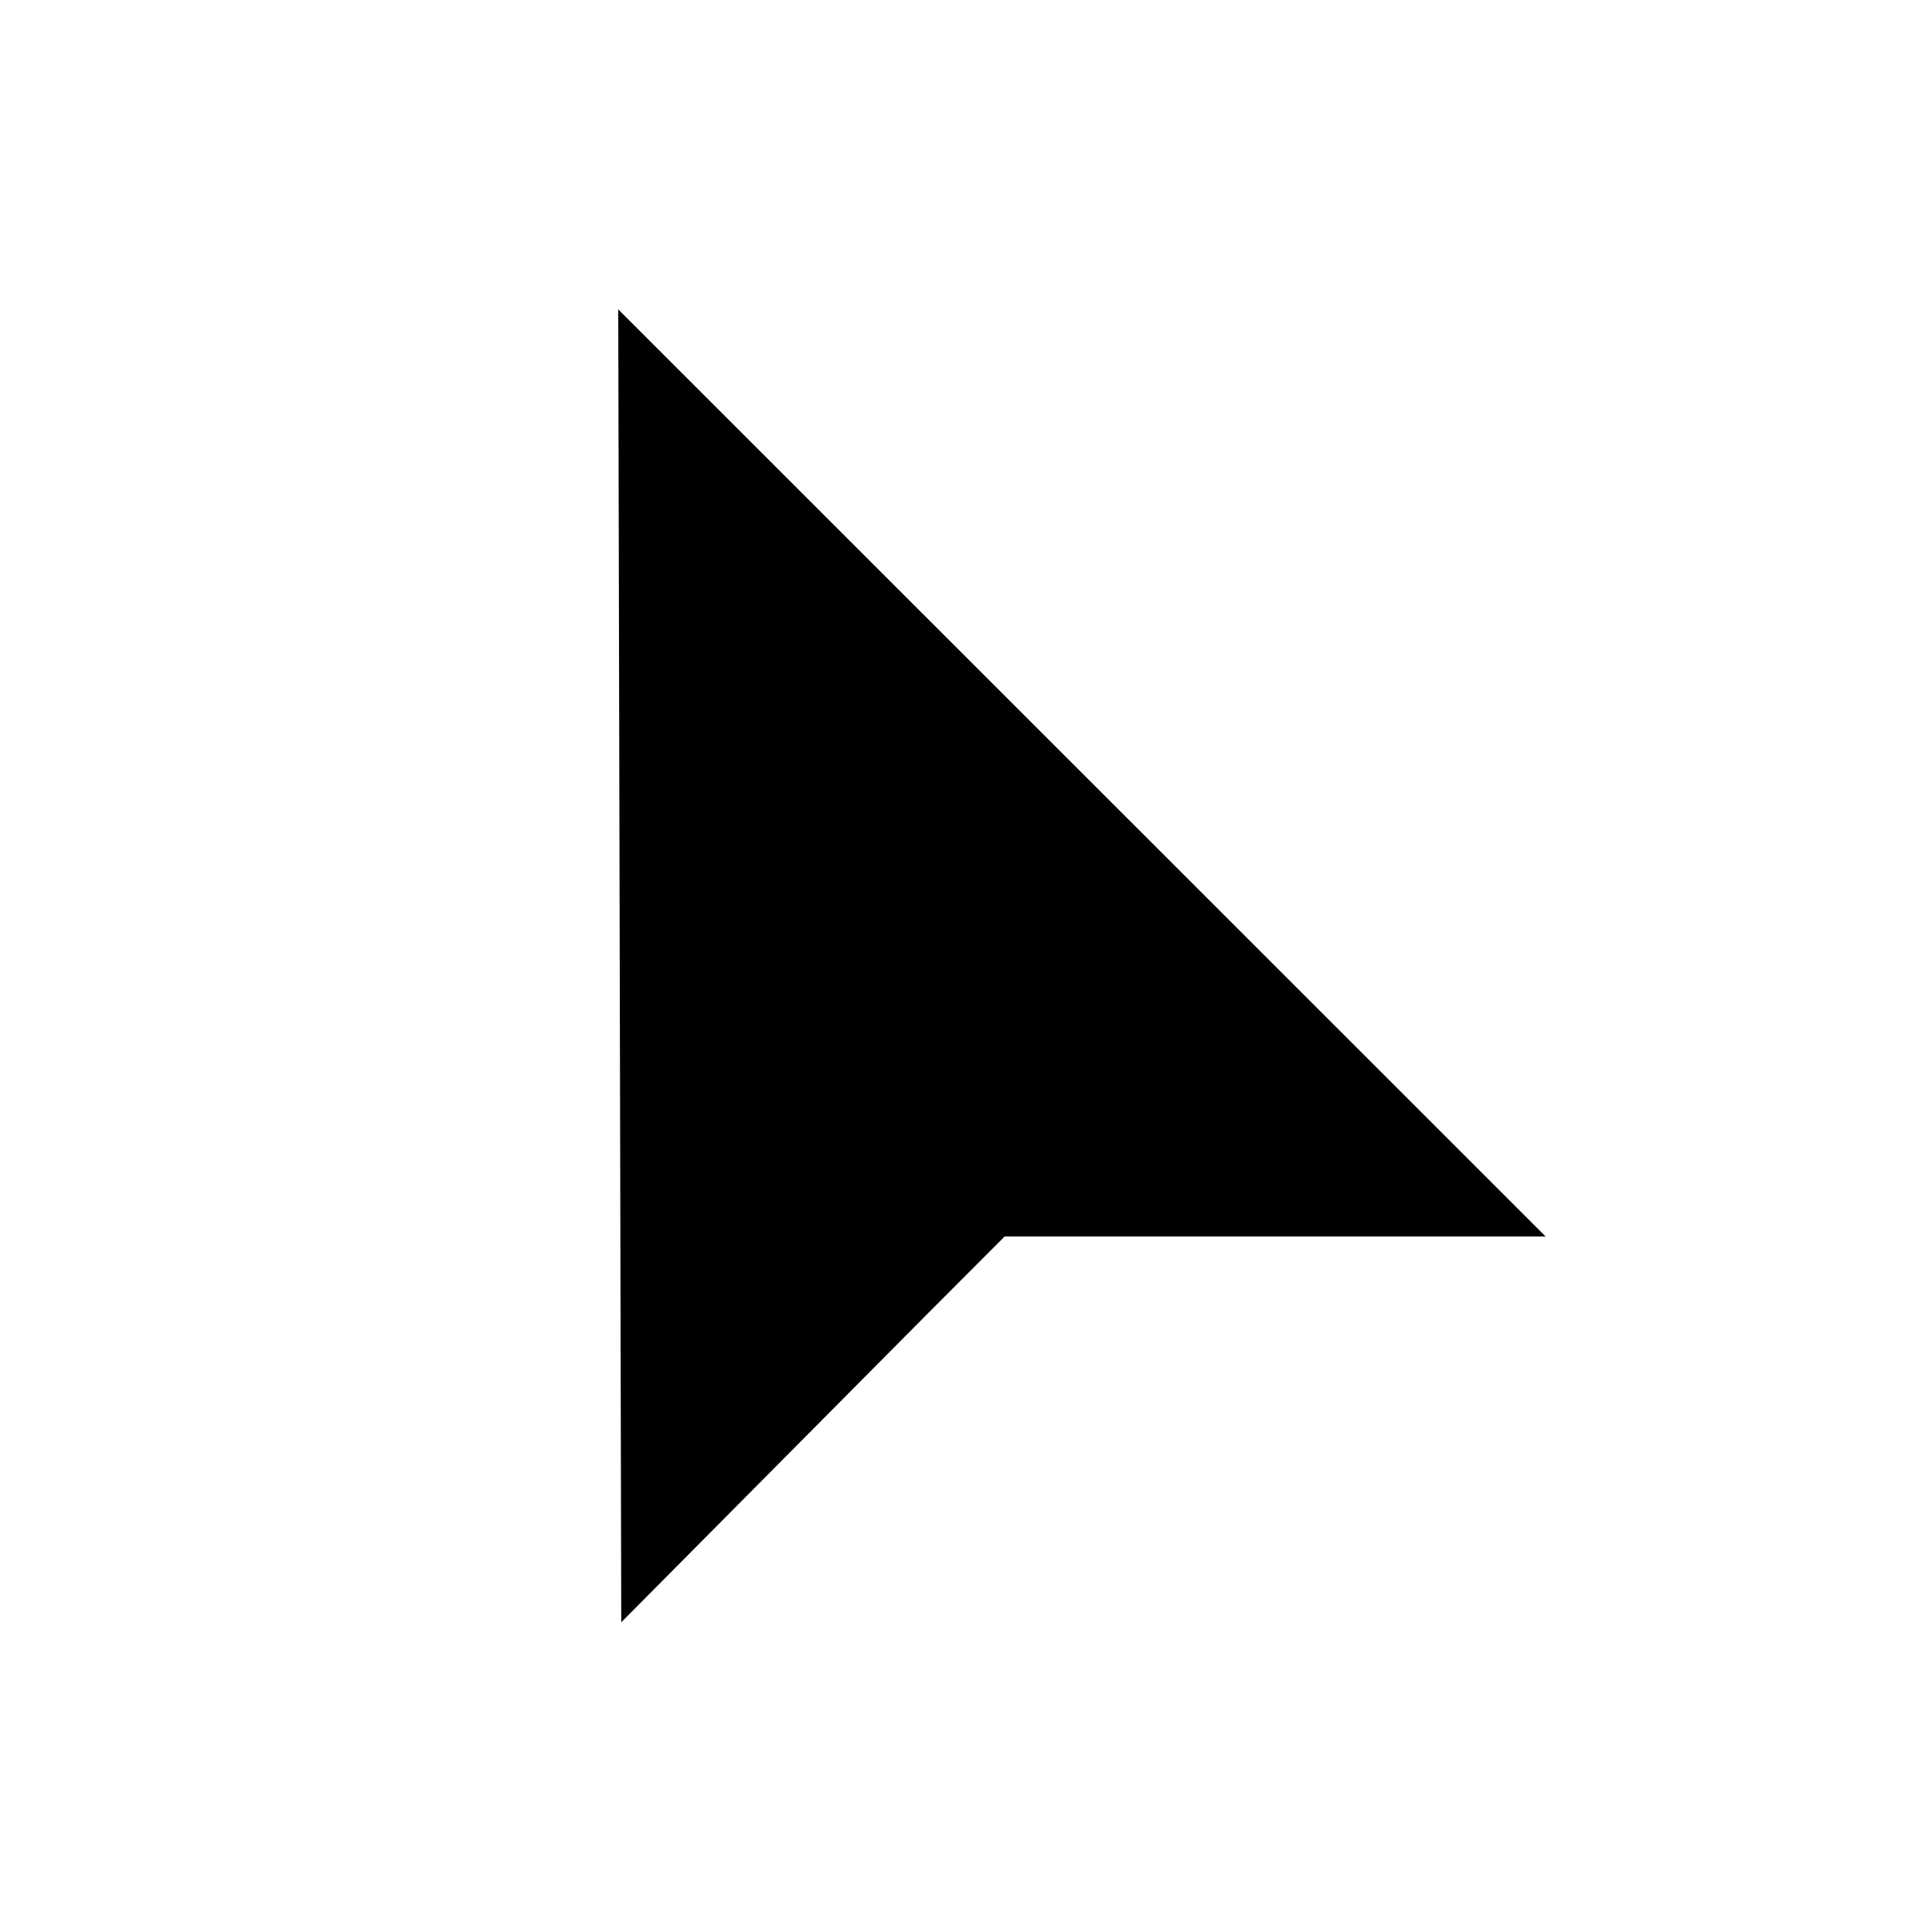 <?xml version="1.0" encoding="utf-8"?>
<!-- Generator: Adobe Illustrator 15.0.2, SVG Export Plug-In  -->
<!DOCTYPE svg PUBLIC "-//W3C//DTD SVG 1.1//EN" "http://www.w3.org/Graphics/SVG/1.1/DTD/svg11.dtd">
<svg version="1.1"
	 xmlns="http://www.w3.org/2000/svg" xmlns:xlink="http://www.w3.org/1999/xlink" xmlns:a="http://ns.adobe.com/AdobeSVGViewerExtensions/3.0/"
	 x="0px" y="0px" width="25px" height="25px" viewBox="-8 -4.003 25 25" enable-background="new -8 -4.003 25 25"
	 xml:space="preserve">
<defs>
</defs>
<polygon points="0,0 0.039,16.989 4,12.999 5,11.997 6,11.997 6,11.997 12,11.997 "/>
</svg>
